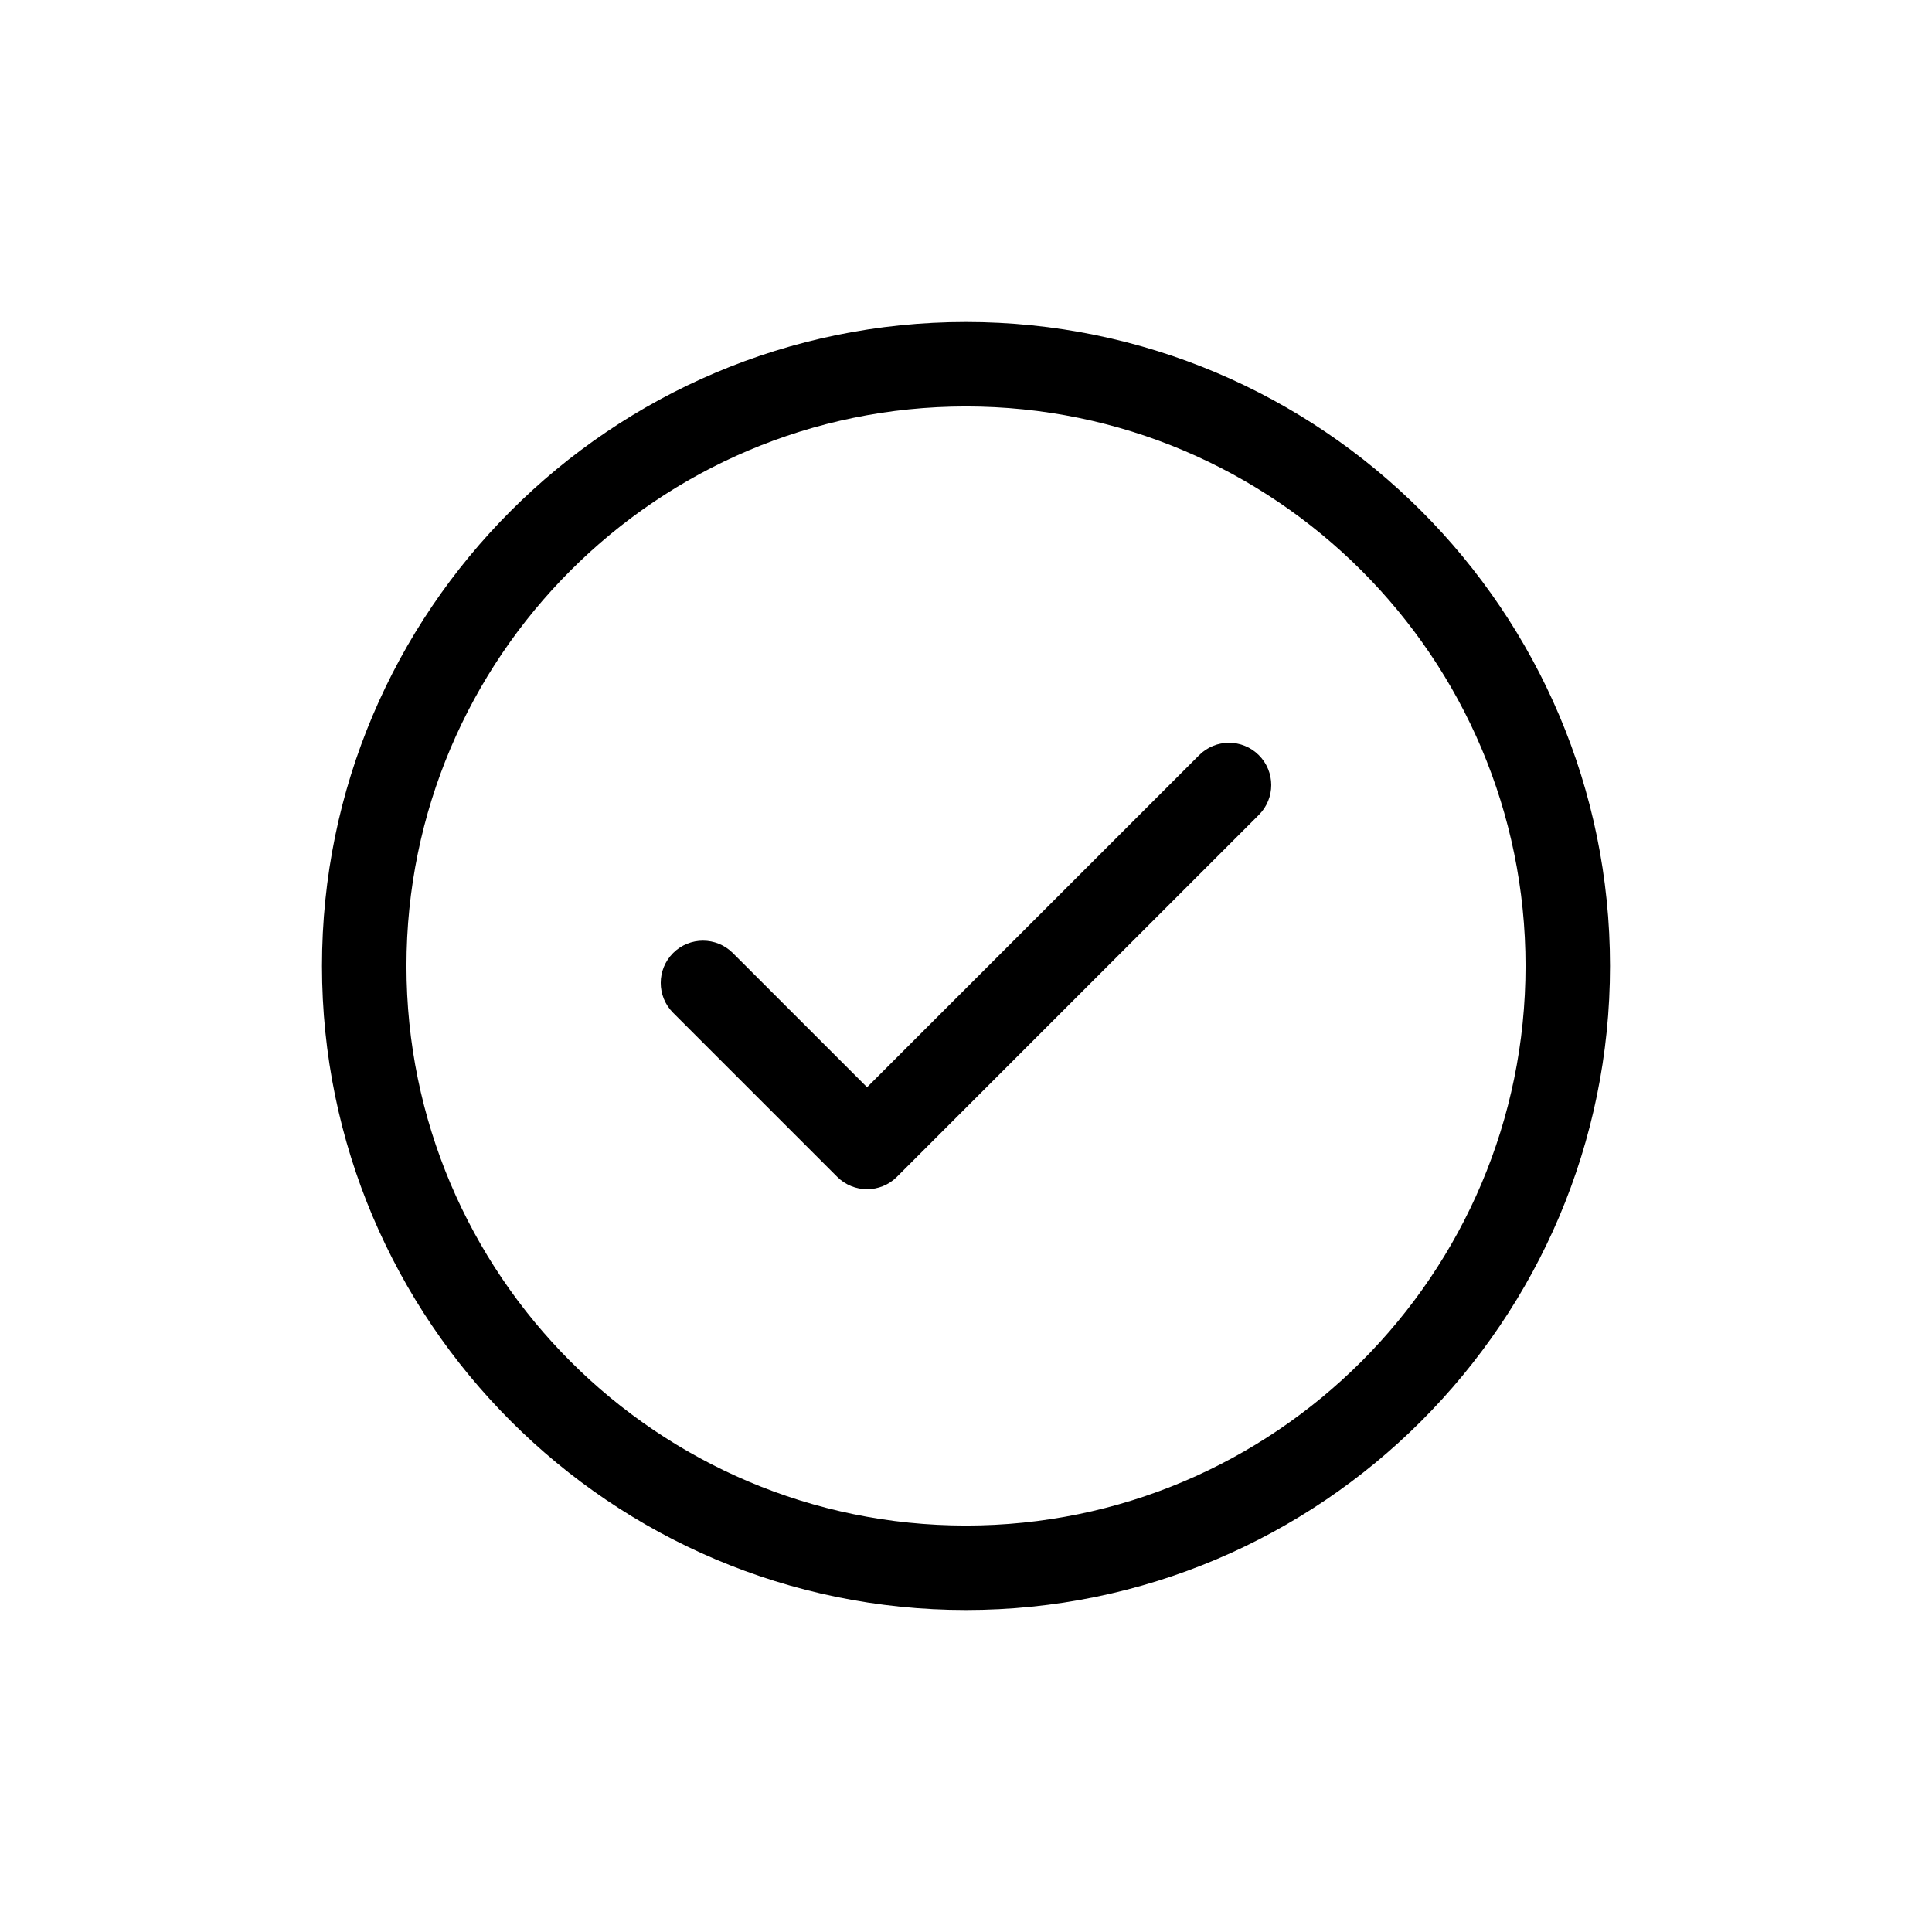 <?xml version="1.0" encoding="utf-8"?>
<!-- Generator: Adobe Illustrator 15.0.0, SVG Export Plug-In . SVG Version: 6.00 Build 0)  -->
<!DOCTYPE svg PUBLIC "-//W3C//DTD SVG 1.1//EN" "http://www.w3.org/Graphics/SVG/1.1/DTD/svg11.dtd">
<svg version="1.1" id="Capa_1" xmlns="http://www.w3.org/2000/svg" xmlns:xlink="http://www.w3.org/1999/xlink" x="0px" y="0px"
	 width="600px" height="600px" viewBox="0 0 600 600" enable-background="new 0 0 600 600" xml:space="preserve">
<g>
	<path d="M299.996,100C189.713,100,100,189.72,100,300c0,110.28,89.713,200,199.996,200S500,410.28,500,300
		C500,189.72,410.279,100,299.996,100z M299.996,473.77c-95.816,0-173.766-77.953-173.766-173.77s77.949-173.769,173.766-173.769
		S473.768,204.184,473.768,300S395.812,473.77,299.996,473.77z"/>
	<path d="M372.406,234.526L269.275,337.652l-41.689-41.68c-5.123-5.117-13.422-5.12-18.545,0.003
		c-5.125,5.124-5.125,13.426,0,18.549l50.963,50.954c2.561,2.558,5.916,3.838,9.271,3.838s6.719-1.28,9.279-3.842
		c0.008-0.01,0.014-0.022,0.027-0.035l112.369-112.368c5.125-5.12,5.125-13.426,0-18.546
		C385.828,229.402,377.523,229.402,372.406,234.526z"/>
</g>
</svg>
